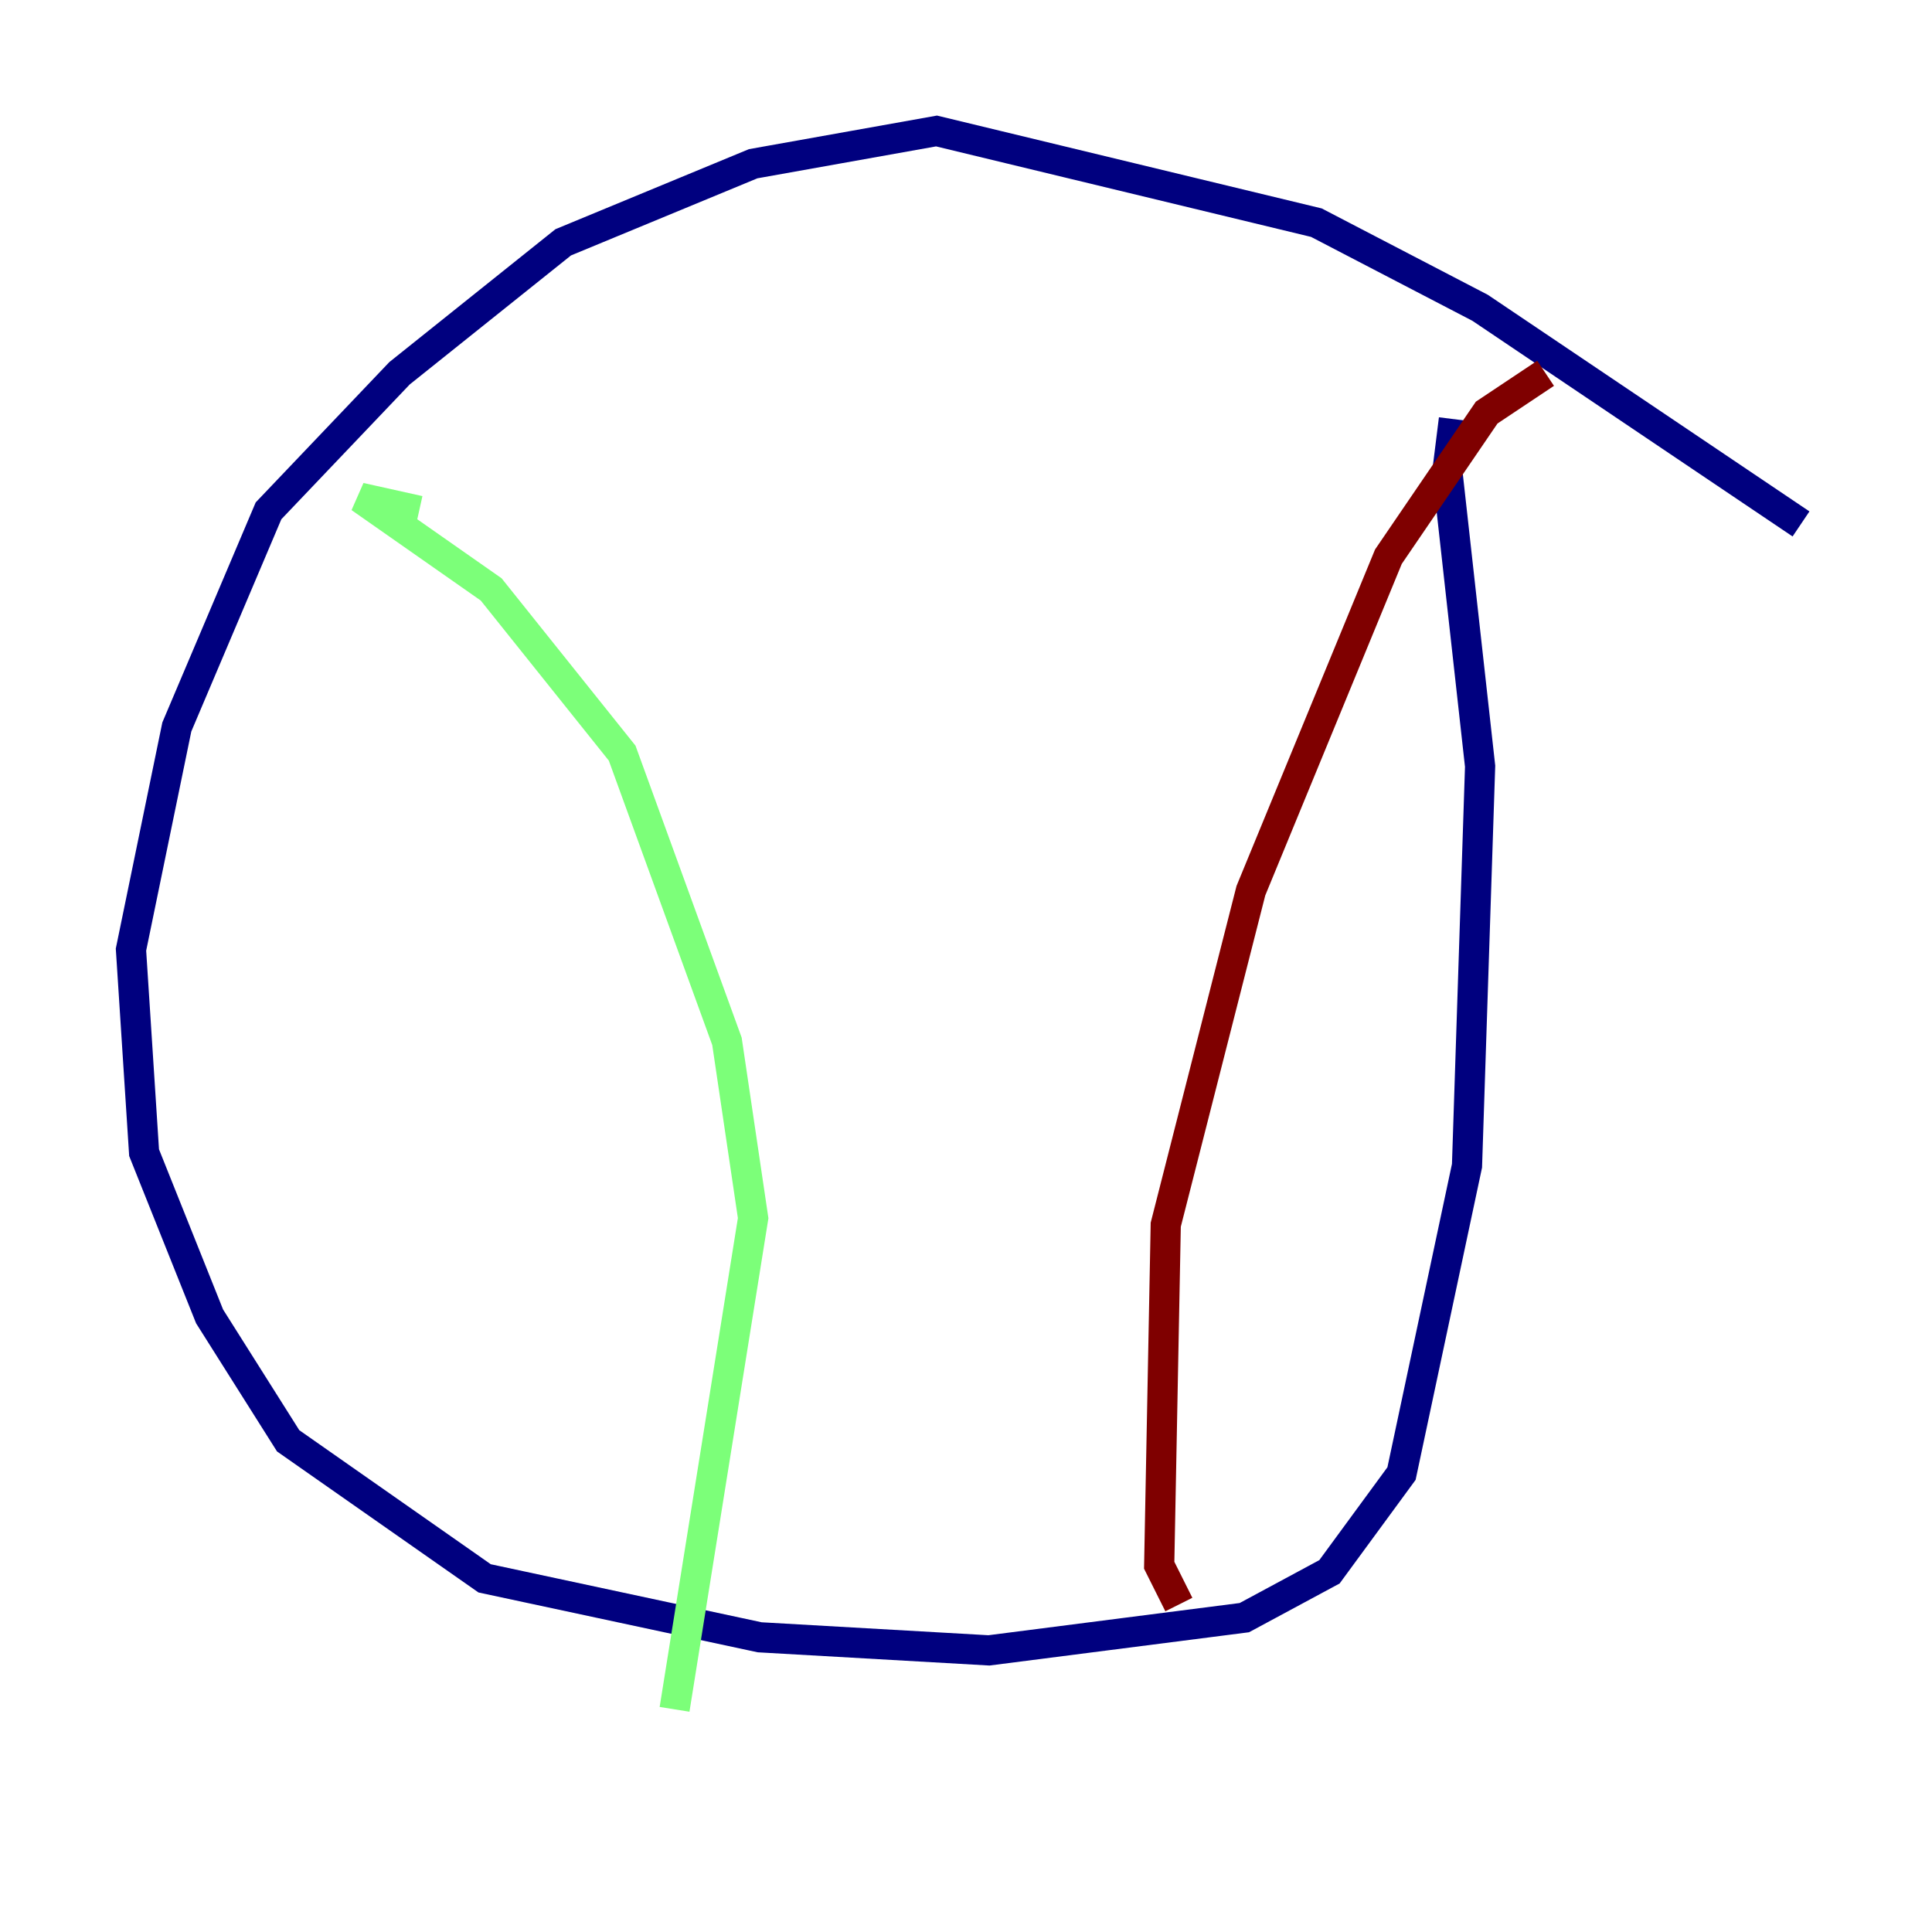 <?xml version="1.0" encoding="utf-8" ?>
<svg baseProfile="tiny" height="128" version="1.2" viewBox="0,0,128,128" width="128" xmlns="http://www.w3.org/2000/svg" xmlns:ev="http://www.w3.org/2001/xml-events" xmlns:xlink="http://www.w3.org/1999/xlink"><defs /><polyline fill="none" points="119.322,34.712 98.061,20.393 87.214,14.752 62.047,8.678 49.898,10.848 37.315,16.054 26.468,24.732 17.79,33.844 11.715,48.163 8.678,62.915 9.546,76.366 13.885,87.214 19.091,95.458 32.108,104.57 50.332,108.475 65.519,109.342 82.441,107.173 88.081,104.136 92.854,97.627 97.193,77.234 98.061,50.766 95.891,31.241 96.325,27.77" stroke="#00007f" stroke-width="2" /><polyline fill="none" points="27.77,33.844 23.864,32.976 32.542,39.051 41.22,49.898 48.163,68.99 49.898,80.705 44.691,113.248" stroke="#7cff79" stroke-width="2" /><polyline fill="none" points="102.4,24.732 98.495,27.336 91.986,36.881 82.875,59.01 77.234,81.139 76.8,103.702 78.102,106.305" stroke="#7f0000" stroke-width="2" /></svg>